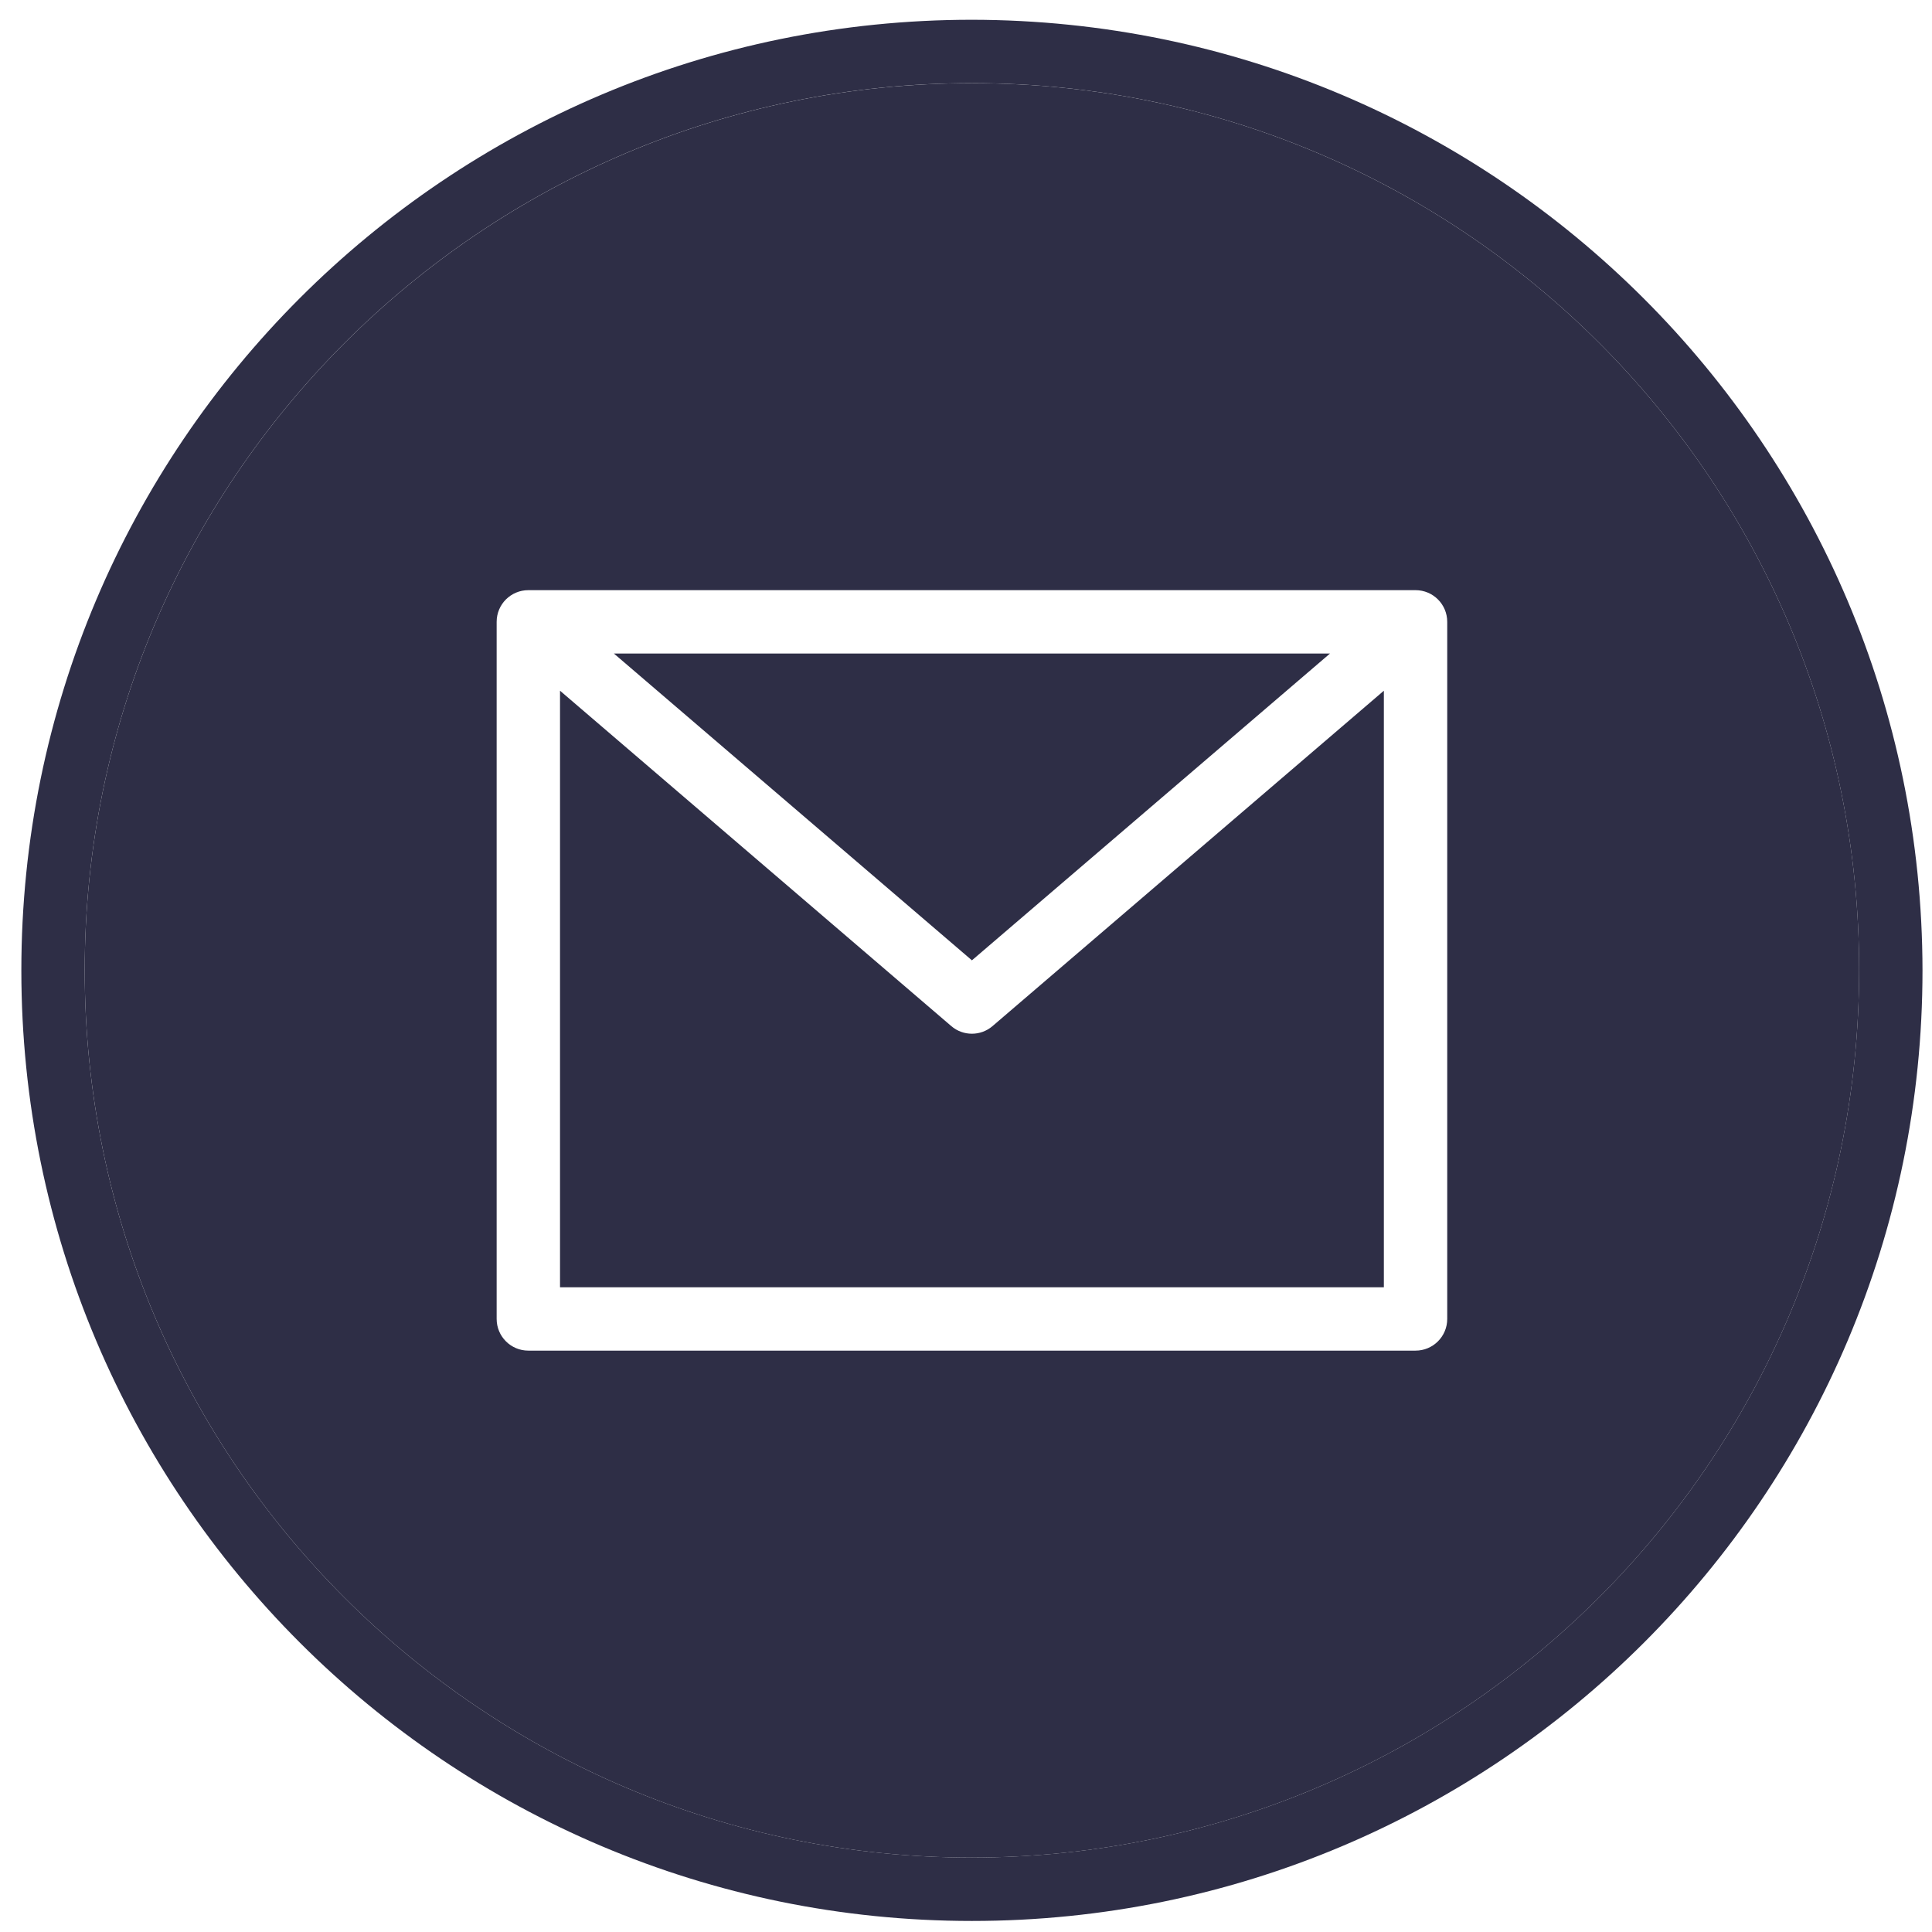 <svg width="60" height="60" viewBox="0 0 60 60" fill="none" xmlns="http://www.w3.org/2000/svg">
<path fill-rule="evenodd" clip-rule="evenodd" d="M30.185 57.69C14.967 57.69 2.631 45.353 2.631 30.136C2.631 14.919 14.967 2.583 30.185 2.583C45.402 2.583 57.738 14.919 57.738 30.136C57.721 45.346 45.395 57.672 30.185 57.69ZM16.408 18.328H43.961C44.505 18.328 44.945 18.768 44.945 19.312V40.961C44.945 41.504 44.505 41.945 43.961 41.945H16.408C15.864 41.945 15.424 41.504 15.424 40.961V19.312C15.424 18.768 15.864 18.328 16.408 18.328ZM30.184 29.824L41.304 20.296H19.065L30.184 29.824ZM17.392 21.451V39.977H42.977V21.451L30.823 31.867C30.455 32.182 29.912 32.182 29.544 31.867L17.392 21.451Z" fill="#2E2E46"/>
<path d="M30.184 0.614C13.88 0.614 0.663 13.832 0.663 30.136C0.663 46.44 13.88 59.657 30.184 59.657C46.488 59.657 59.705 46.44 59.705 30.136C59.687 13.839 46.48 0.633 30.184 0.614ZM30.184 57.689C14.967 57.689 2.631 45.353 2.631 30.136C2.631 14.918 14.967 2.582 30.184 2.582C45.401 2.582 57.737 14.918 57.737 30.136C57.72 45.346 45.394 57.672 30.184 57.689Z" fill="#2E2E46"/>
</svg>
